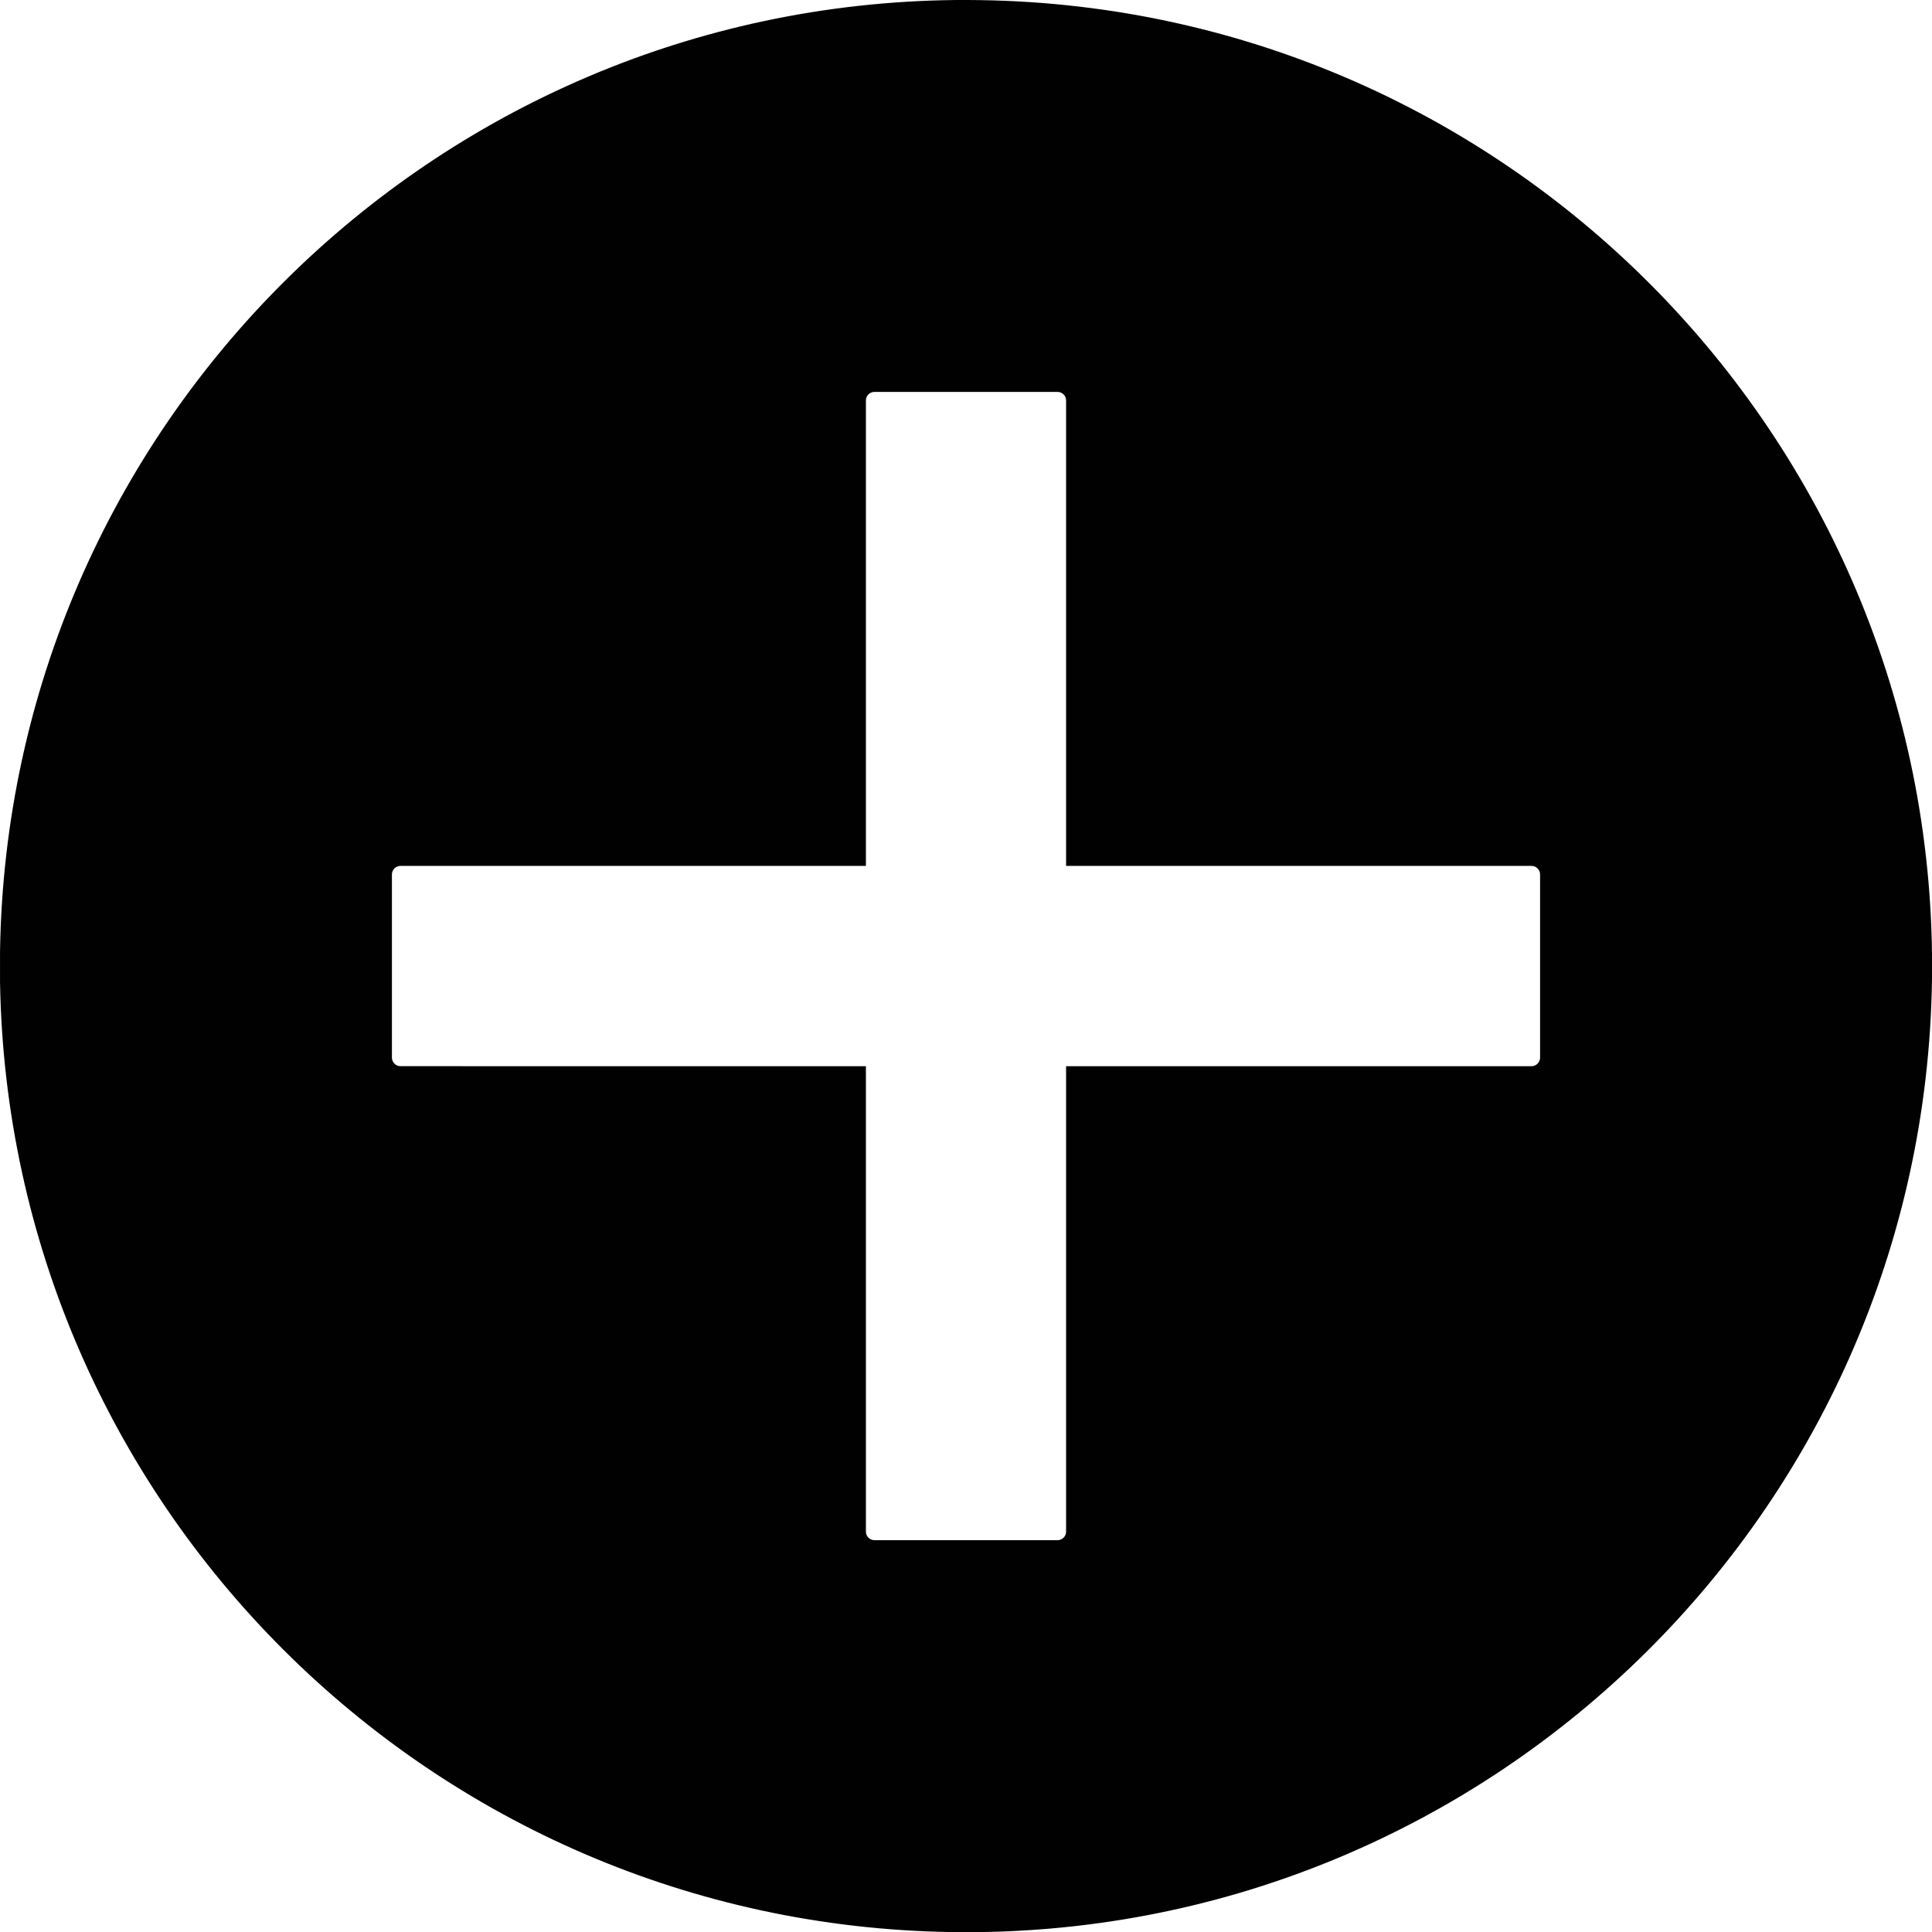 <?xml version="1.0" encoding="utf-8"?>
<!-- Generator: Adobe Illustrator 26.0.2, SVG Export Plug-In . SVG Version: 6.00 Build 0)  -->
<svg version="1.0" id="Layer_1" xmlns="http://www.w3.org/2000/svg" xmlns:xlink="http://www.w3.org/1999/xlink" x="0px" y="0px"
	 viewBox="0 0 2043.7 2043.8" style="enable-background:new 0 0 2043.7 2043.8;" xml:space="preserve">
<style type="text/css">
	.st0{fill-rule:evenodd;clip-rule:evenodd;fill:#010101;stroke:#010101;stroke-width:3.351;stroke-miterlimit:11.339;}
</style>
<g id="layer1">
	<path id="path2996" class="st0" d="M1010.5,1.7C459.1,7.5,9.9,452.2,1.7,1006.8v32.1c9.2,550.9,454.1,995,1005,1003.2
		c563.4,8.4,1026.9-441.6,1035.3-1005S1600.3,10.2,1036.9,1.8C1028.1,1.7,1019.3,1.6,1010.5,1.7L1010.5,1.7z M925,412.9h193.7
		c5.9,0,10.7,4.8,10.7,10.7v490.7h490.7c5.9,0,10.7,4.8,10.7,10.7v193.7c0,5.9-4.8,10.8-10.7,10.8h-490.7v490.7
		c0,5.9-4.8,10.7-10.7,10.7H925c-5.9,0-10.7-4.8-10.7-10.7v-490.7H423.6c-5.9,0-10.7-4.9-10.7-10.8V925c0-5.9,4.8-10.7,10.7-10.7
		h490.7V423.6C914.3,417.7,919,412.9,925,412.9L925,412.9z"/>
</g>
</svg>
